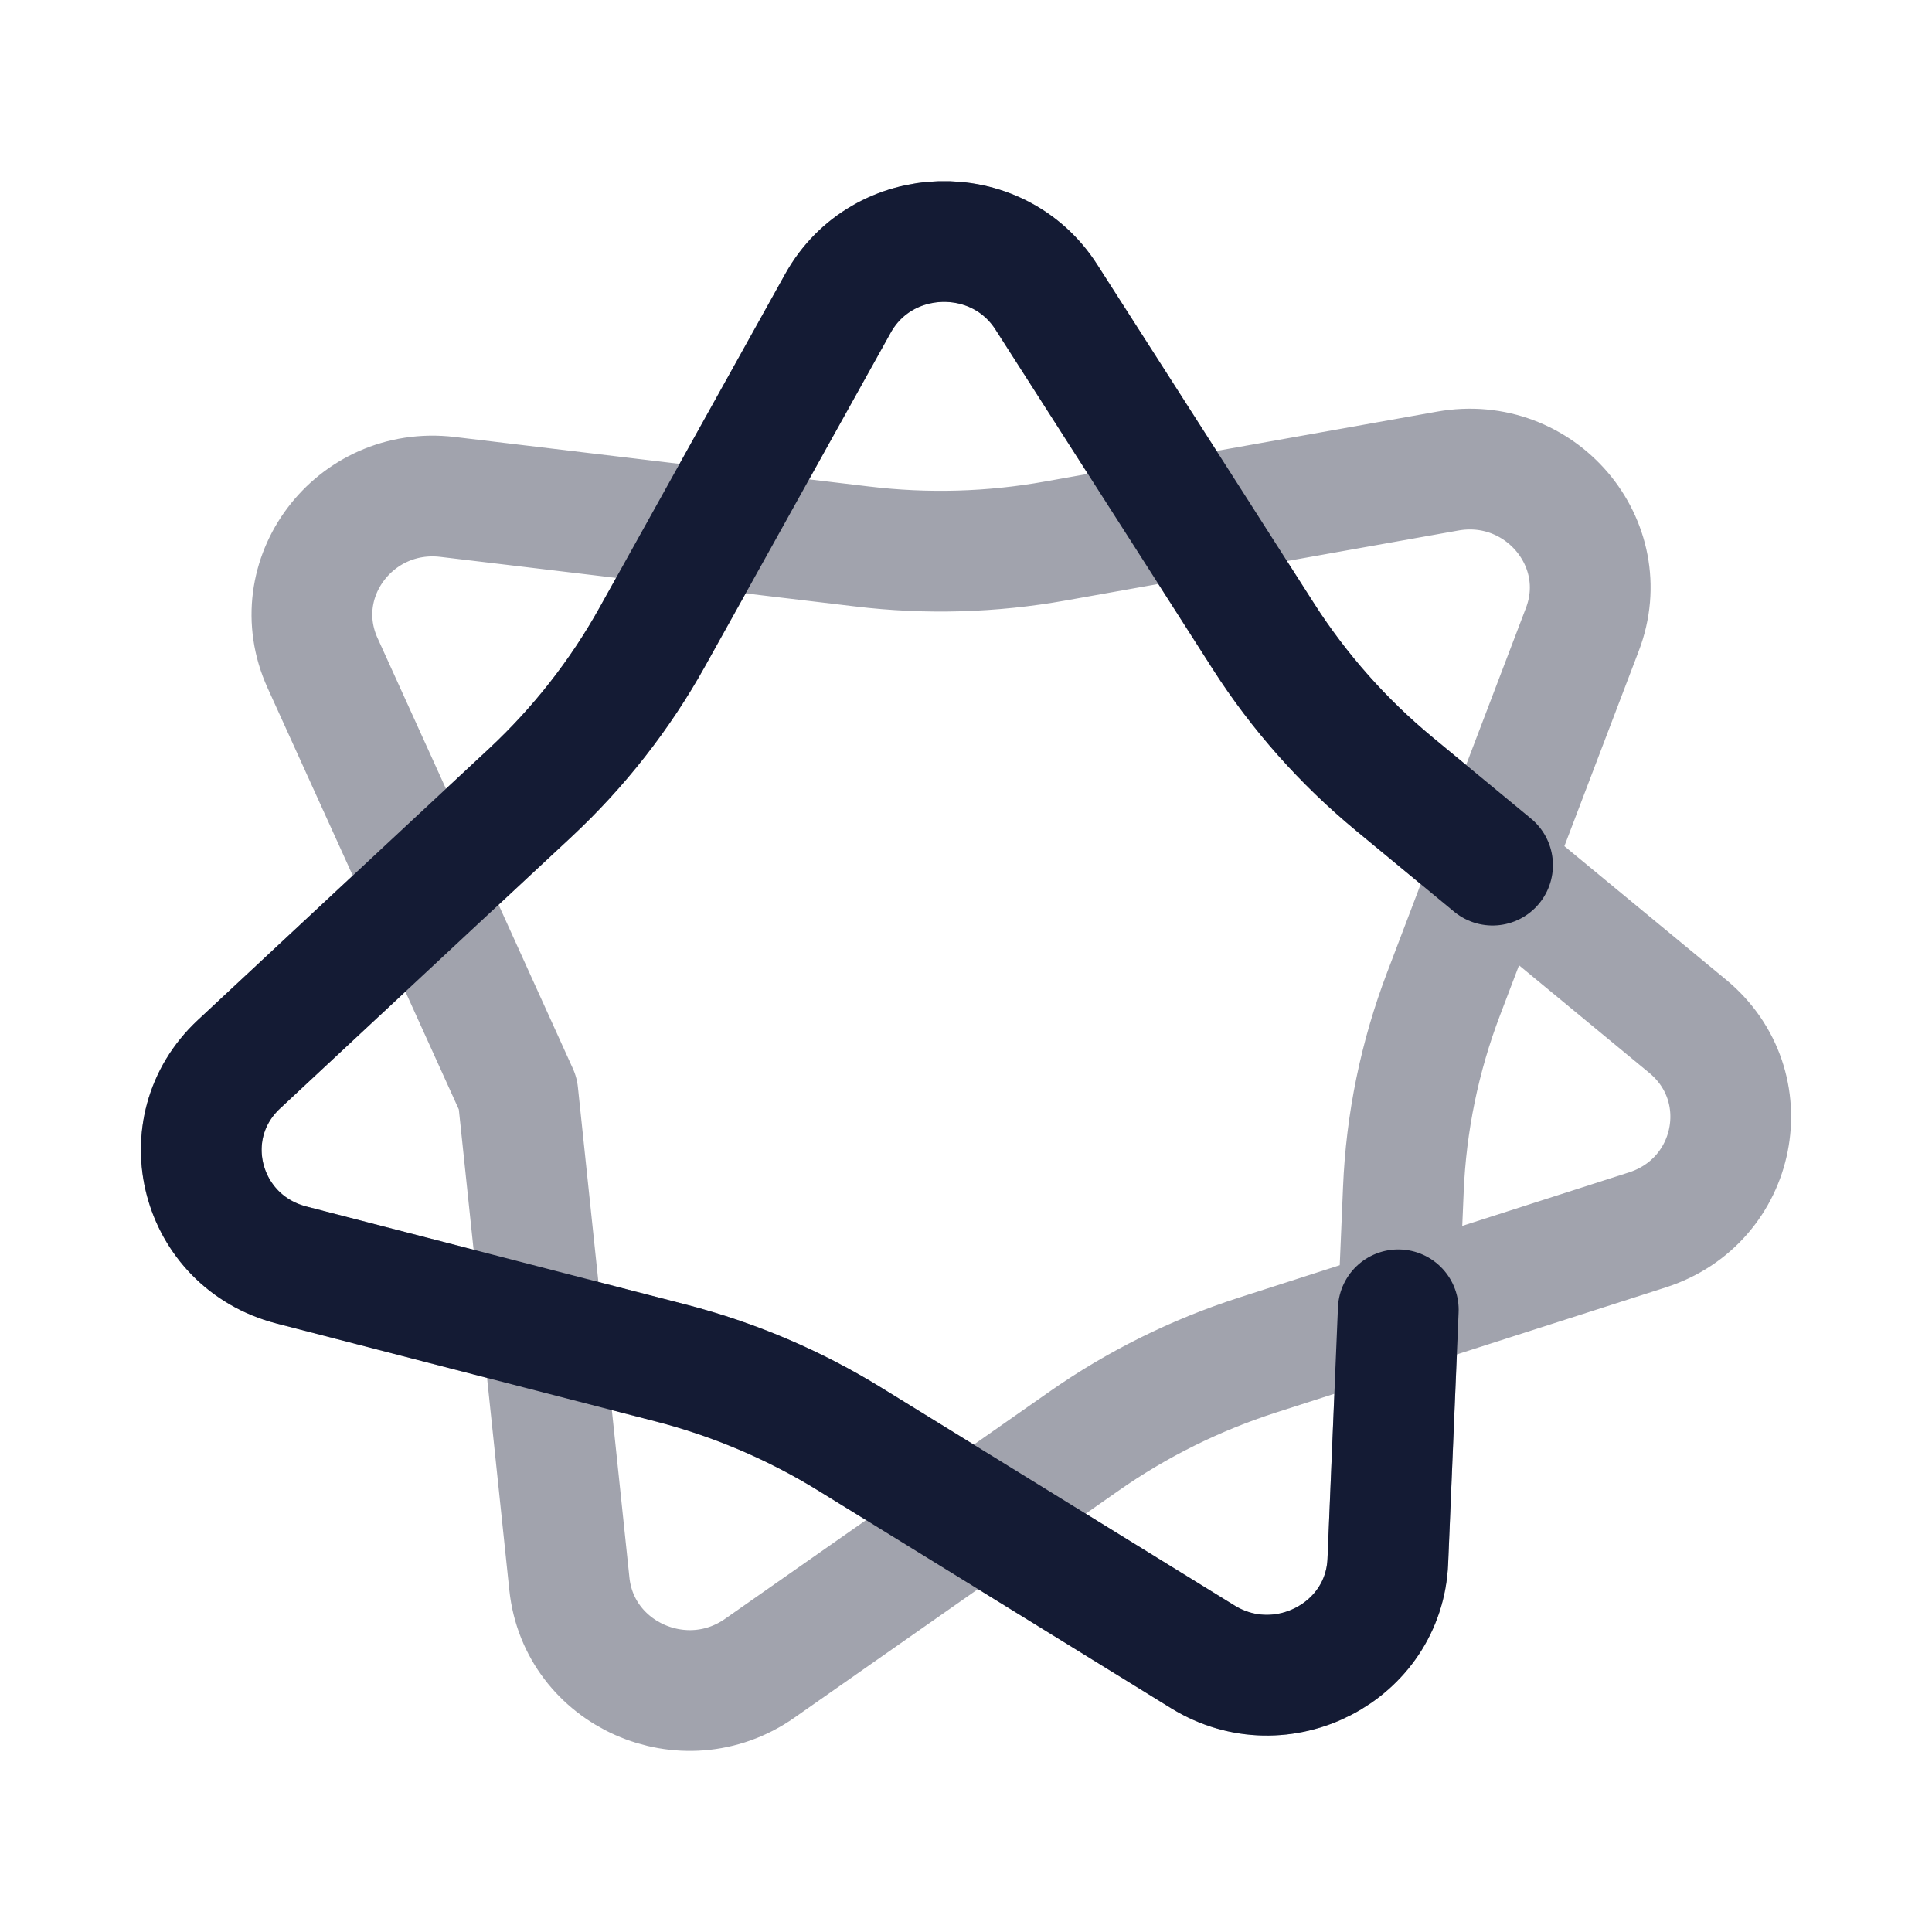 <svg width="24" height="24" viewBox="0 0 24 24" fill="none" xmlns="http://www.w3.org/2000/svg">
<path opacity="0.4" d="M17.37 16.271L20.465 15.278C21.583 14.918 21.865 13.493 20.965 12.749L18.541 10.747M17.37 16.271L15.625 16.832C14.853 17.08 14.125 17.441 13.464 17.904L12.123 18.843M17.37 16.271L17.433 14.777C17.467 13.945 17.636 13.124 17.933 12.345L18.541 10.747M17.37 16.271L17.24 19.394C17.193 20.525 15.918 21.184 14.942 20.582L12.123 18.843M12.123 18.843L9.437 20.724C8.5 21.381 7.191 20.8 7.073 19.675L6.742 16.521M12.123 18.843L10.559 17.879C9.872 17.455 9.123 17.136 8.339 16.933L6.742 16.521M6.742 16.521L3.62 15.714C2.483 15.42 2.116 14.015 2.969 13.22L5.288 11.058M6.742 16.521L6.433 13.583L5.288 11.058M5.288 11.058L4.007 8.236C3.532 7.19 4.401 6.035 5.56 6.173L8.852 6.567M5.288 11.058L6.589 9.846C7.192 9.283 7.703 8.631 8.102 7.914L8.852 6.567M8.852 6.567L10.41 3.767C10.96 2.78 12.388 2.737 12.998 3.69L14.751 6.428M8.852 6.567L10.714 6.789C11.513 6.885 12.321 6.862 13.113 6.72L14.751 6.428M14.751 6.428L17.983 5.852C19.129 5.647 20.065 6.747 19.657 7.818L18.541 10.747M14.751 6.428L15.696 7.906C16.138 8.596 16.686 9.214 17.321 9.739L18.541 10.747" stroke="#141B34" stroke-width="1.5" stroke-linecap="round" stroke-linejoin="round"/>
<path d="M17.37 16.271L17.24 19.394C17.193 20.525 15.918 21.184 14.942 20.582L12.123 18.843L10.559 17.879C9.872 17.455 9.123 17.136 8.339 16.933L6.742 16.521L3.62 15.714C2.483 15.42 2.116 14.015 2.969 13.22L5.288 11.058L6.589 9.846C7.192 9.283 7.703 8.631 8.102 7.914L8.852 6.567L10.41 3.767C10.96 2.78 12.388 2.737 12.998 3.69L14.751 6.428L15.696 7.906C16.138 8.596 16.686 9.214 17.321 9.739L18.541 10.747" stroke="#141B34" stroke-width="1.5" stroke-linecap="round" stroke-linejoin="round"/>
</svg>
